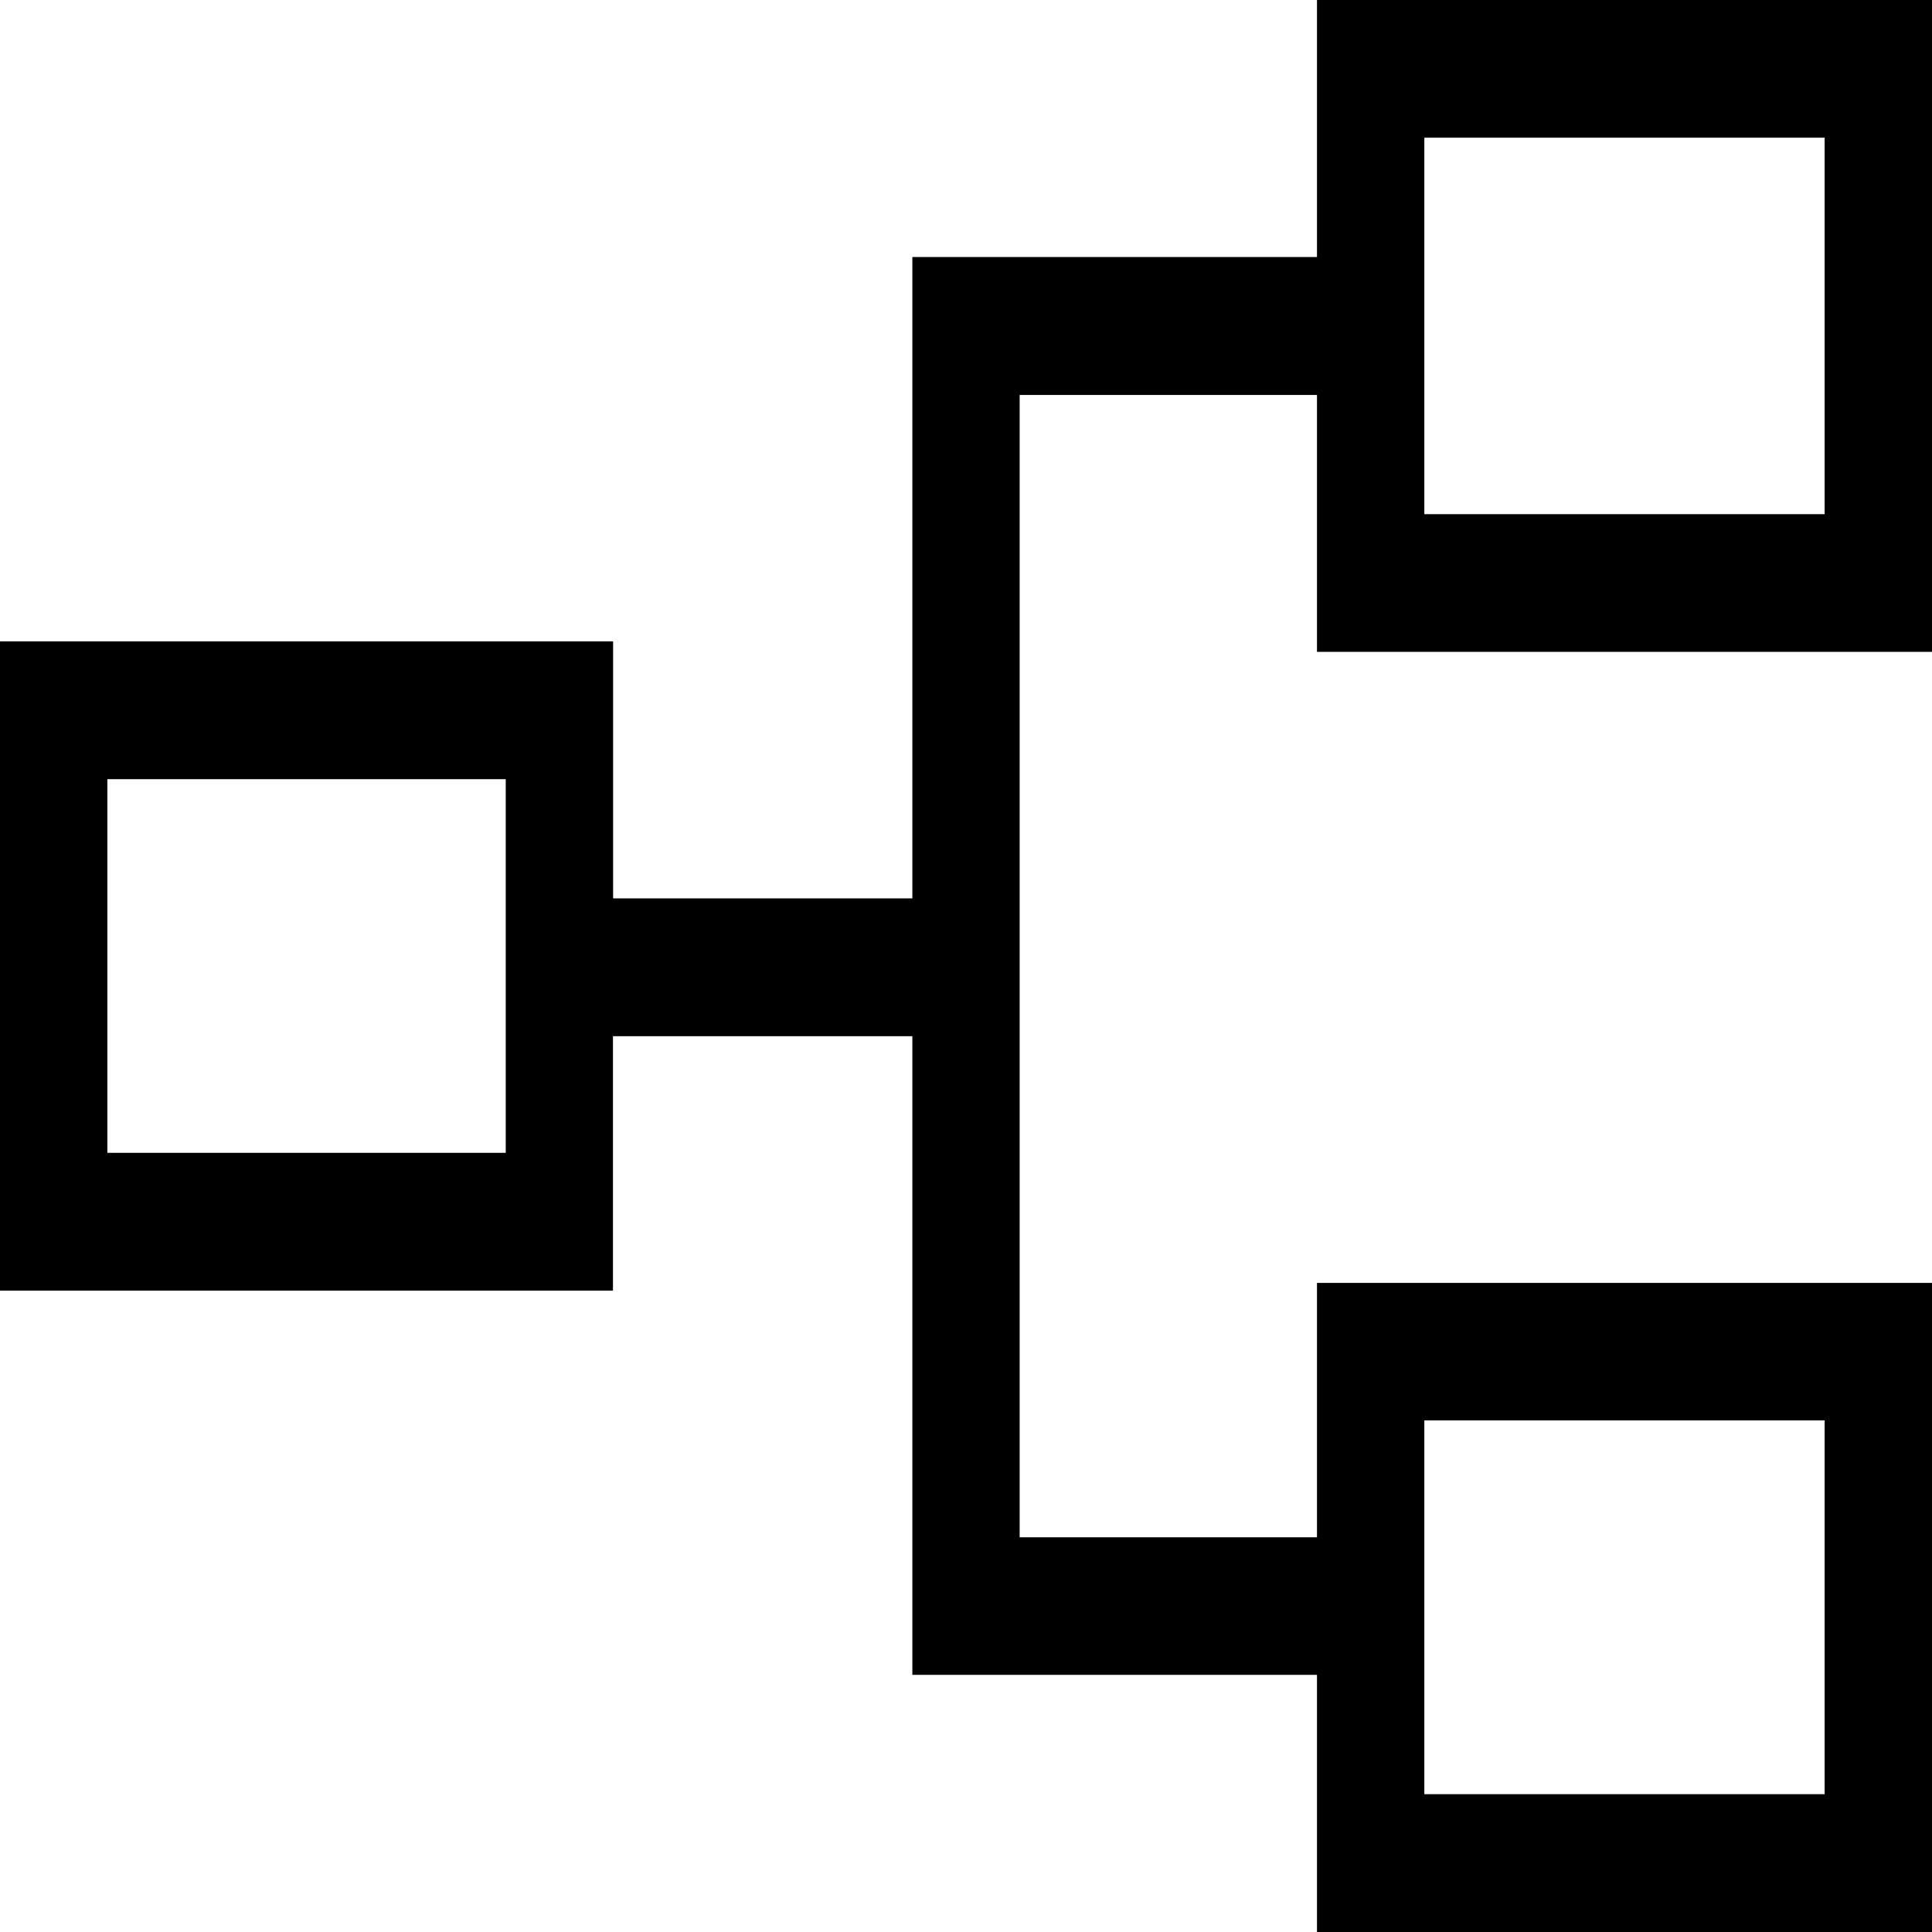 <svg width="30" height="30" viewBox="0 0 30 30" fill="none" xmlns="http://www.w3.org/2000/svg">
<path d="M20.45 30V26.007H14.167V16.09H9.518V20.041H0V9.959H9.52V13.95H14.167V3.991H20.45V0H30V10.122H20.45V6.133H15.833V23.871H20.45V19.921H30V30H20.45ZM22.117 27.86H28.333V22.056H22.117V27.86ZM1.667 17.901H7.853V12.099H1.667V17.901ZM22.117 7.984H28.333V2.138H22.117V7.984Z" fill="black"/>
</svg>
